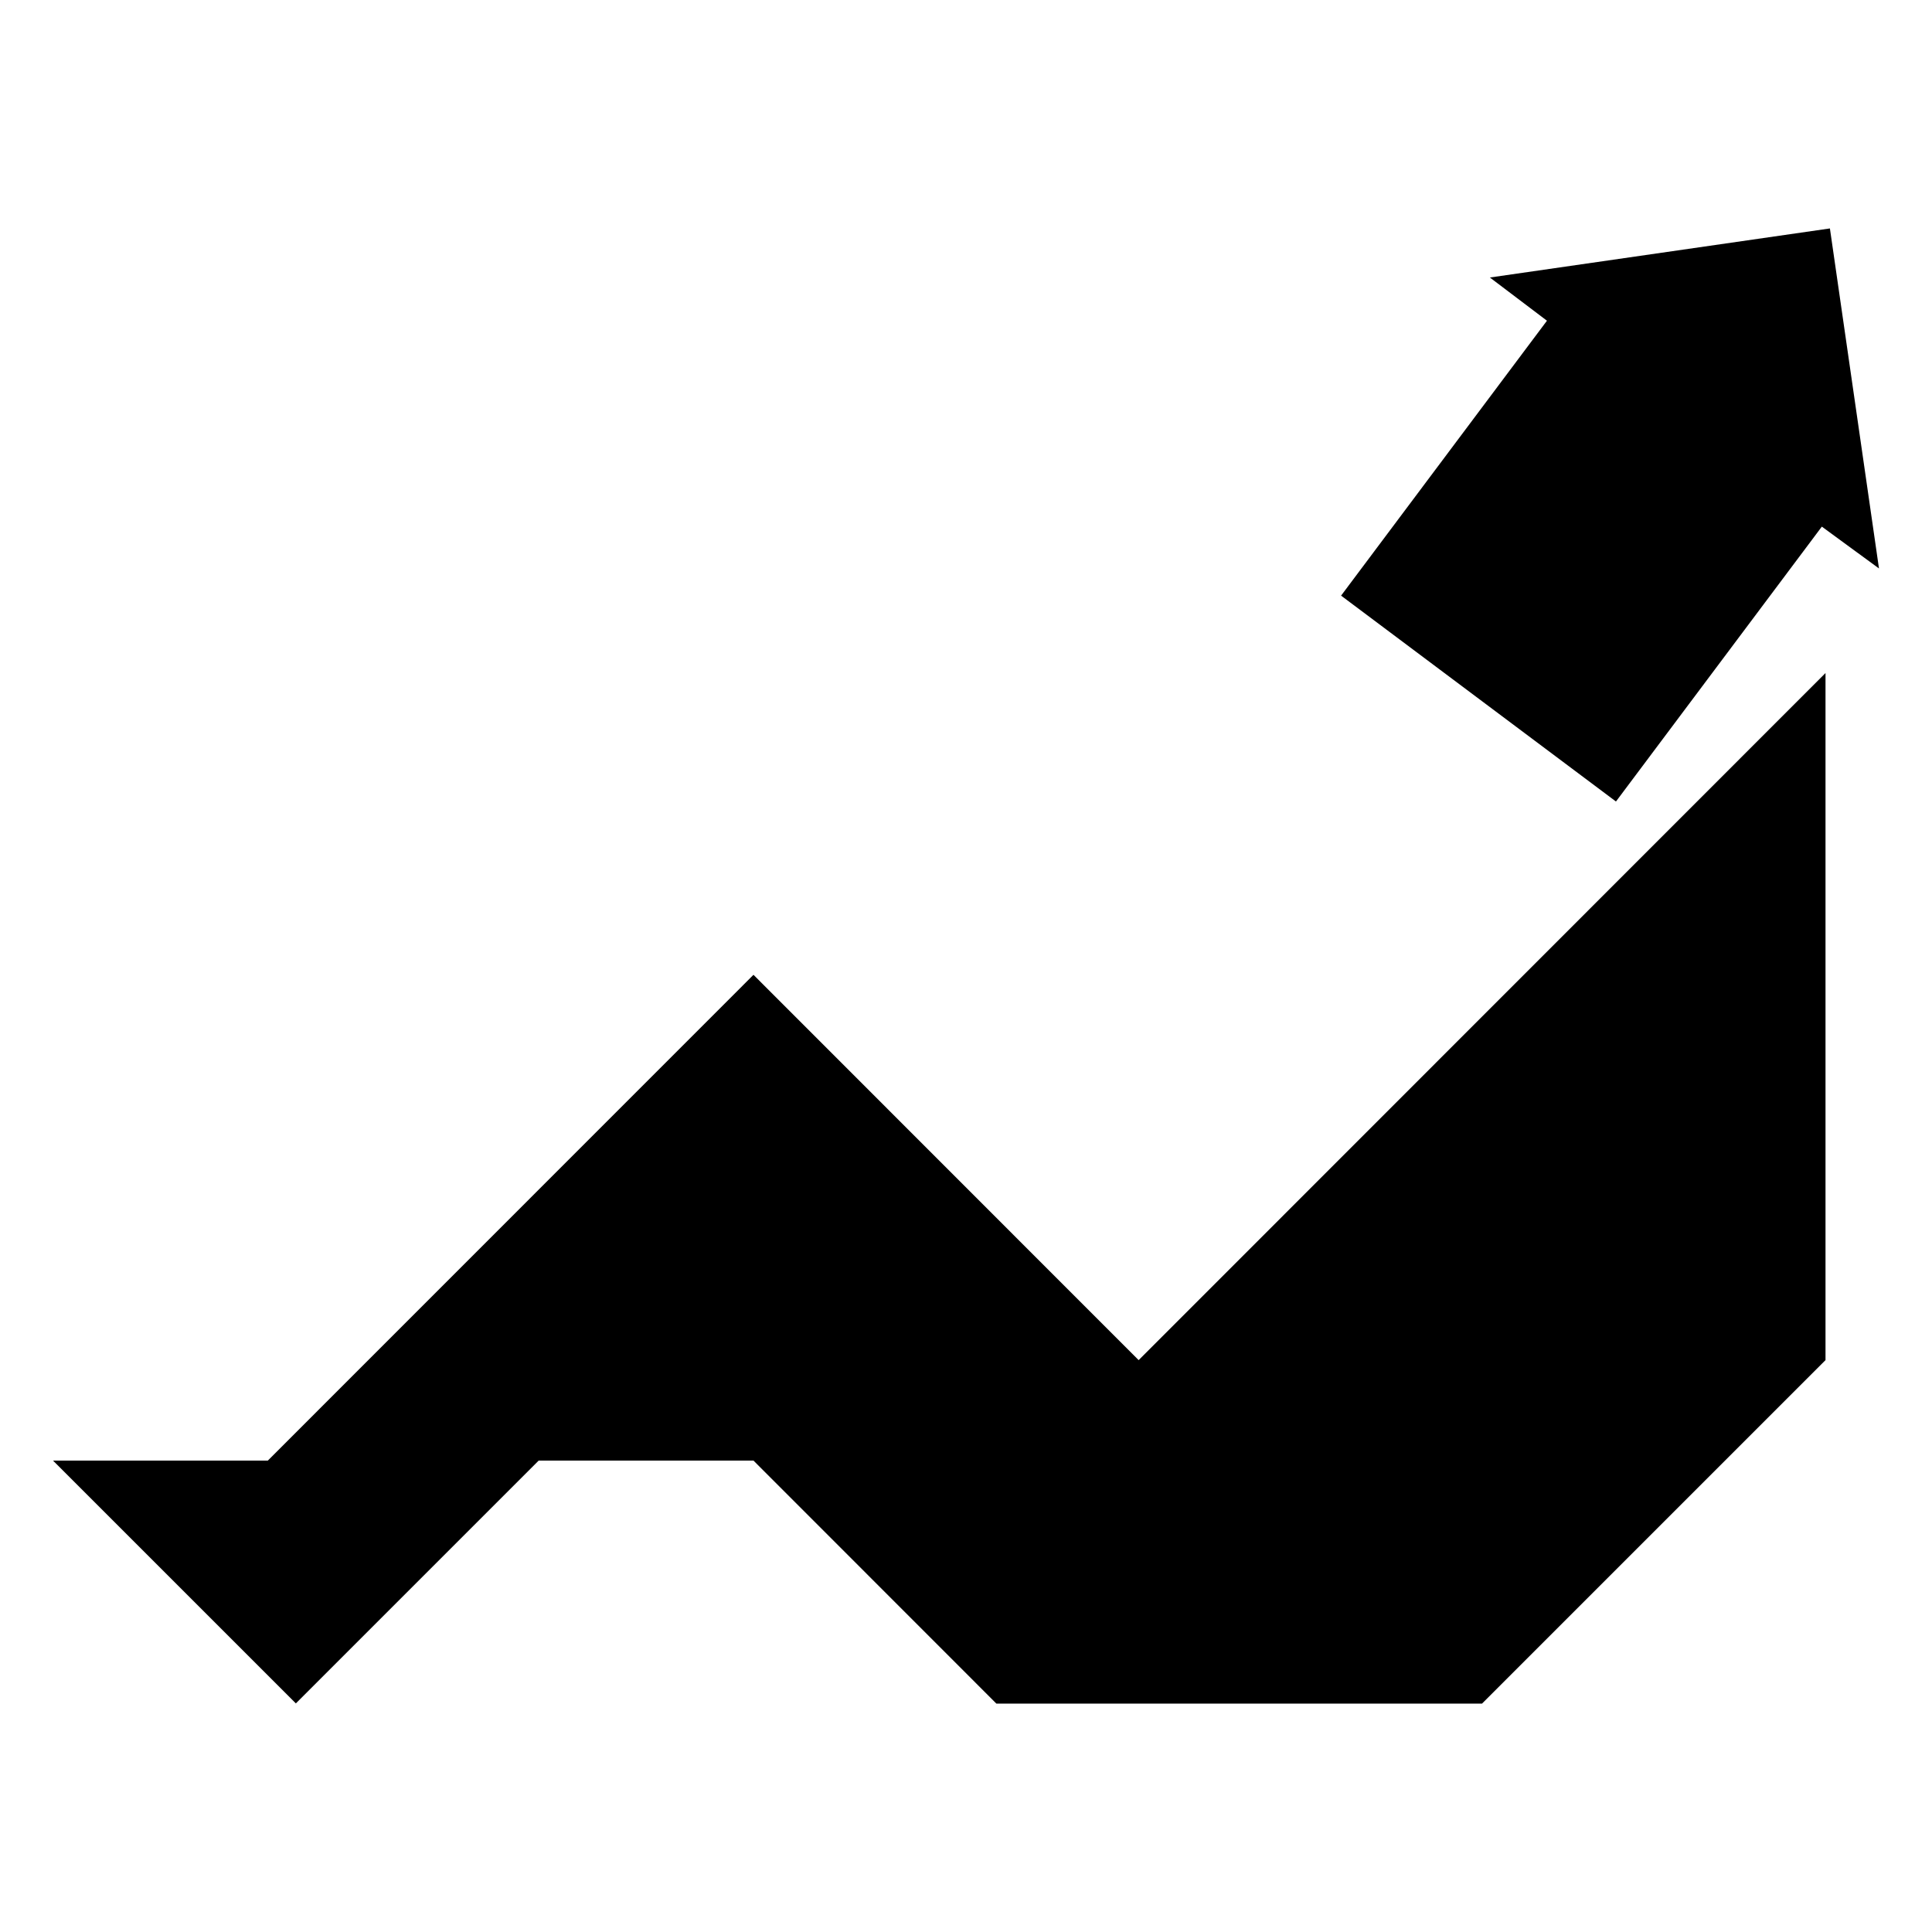 <svg id="sitted_man" xmlns="http://www.w3.org/2000/svg" viewBox="0 0 500 500">
  <path id="sitted_man-2" data-name="sitted_man" d="M69.31,378,195,252.28,294.68,352,472.44,174.18V352l-88.89,88.89-125.69,0L195,378l-55.59,0L76.57,440.84,13.72,378ZM347.07,154.15l71.14,53.28,53.28-71.14,14.79,10.83-12.7-88-88,12.7L400.35,83Z" />
</svg>
